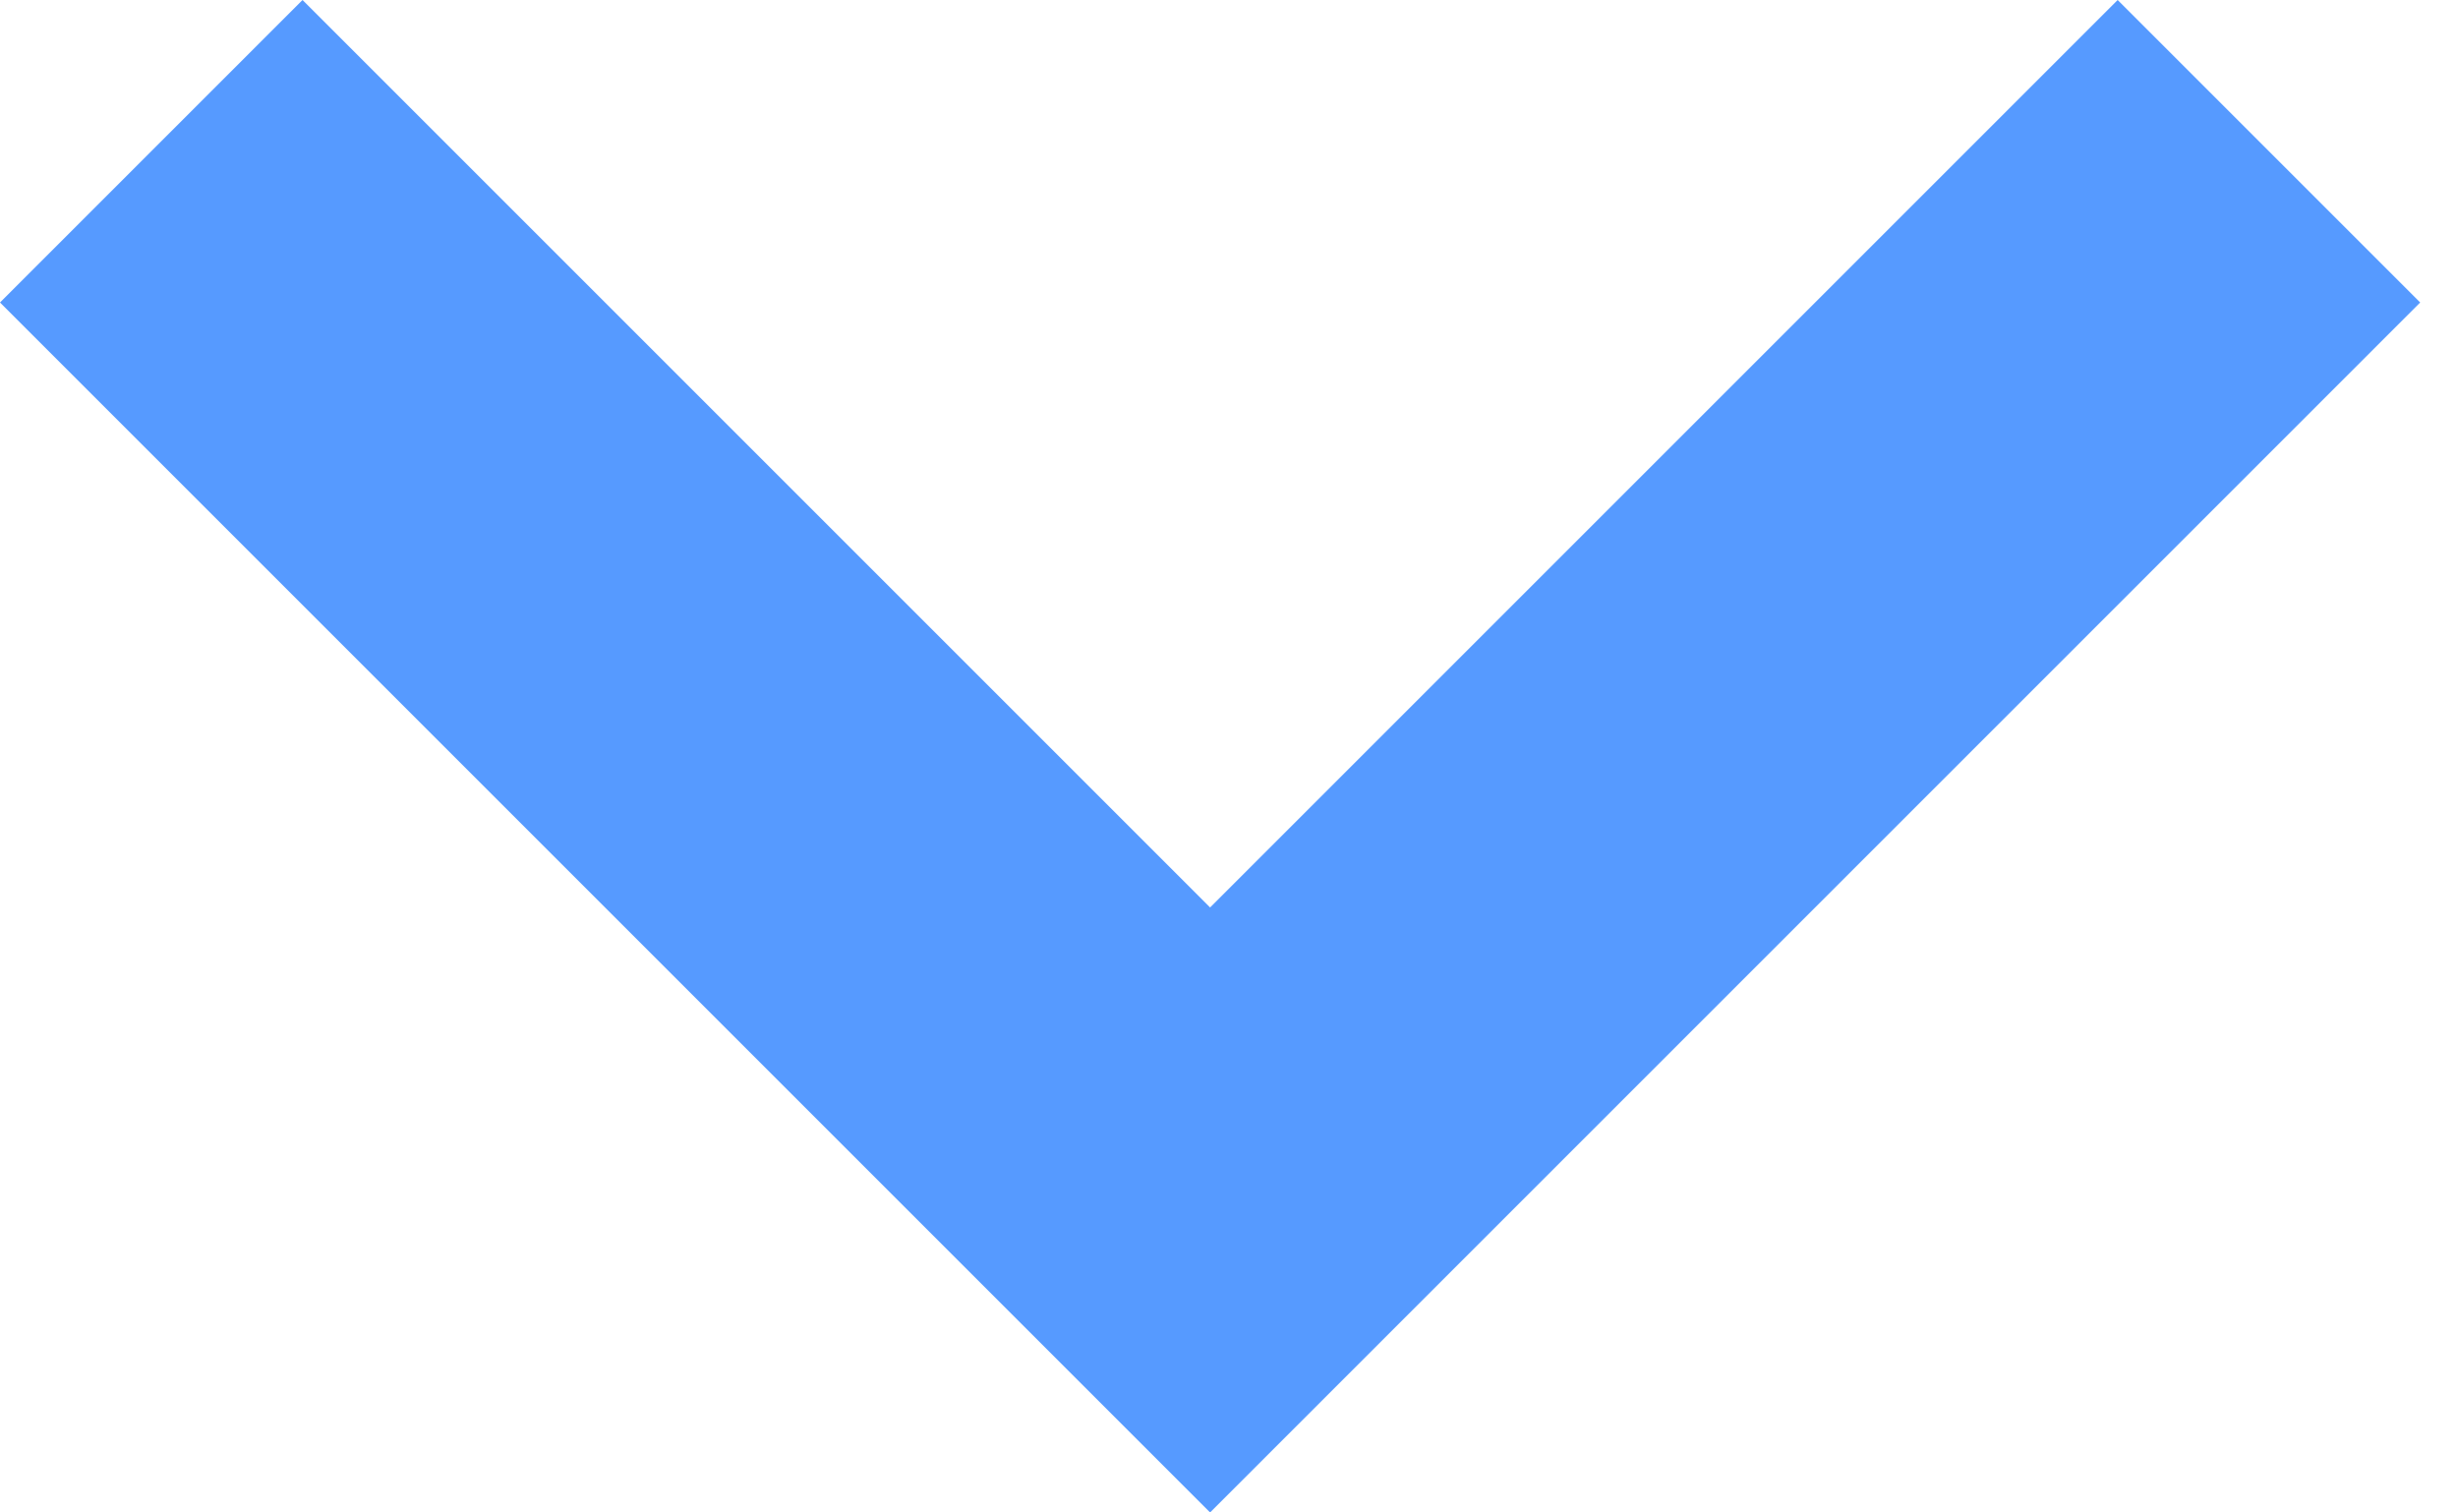 <svg width="13" height="8" viewBox="0 0 13 8" fill="none" xmlns="http://www.w3.org/2000/svg">
<path fill-rule="evenodd" clip-rule="evenodd" d="M1.6 0L6.4 4.8L11.2 0L12.8 1.6L6.4 8L0 1.6L1.6 0Z" fill="#569AFF"/>
</svg>
